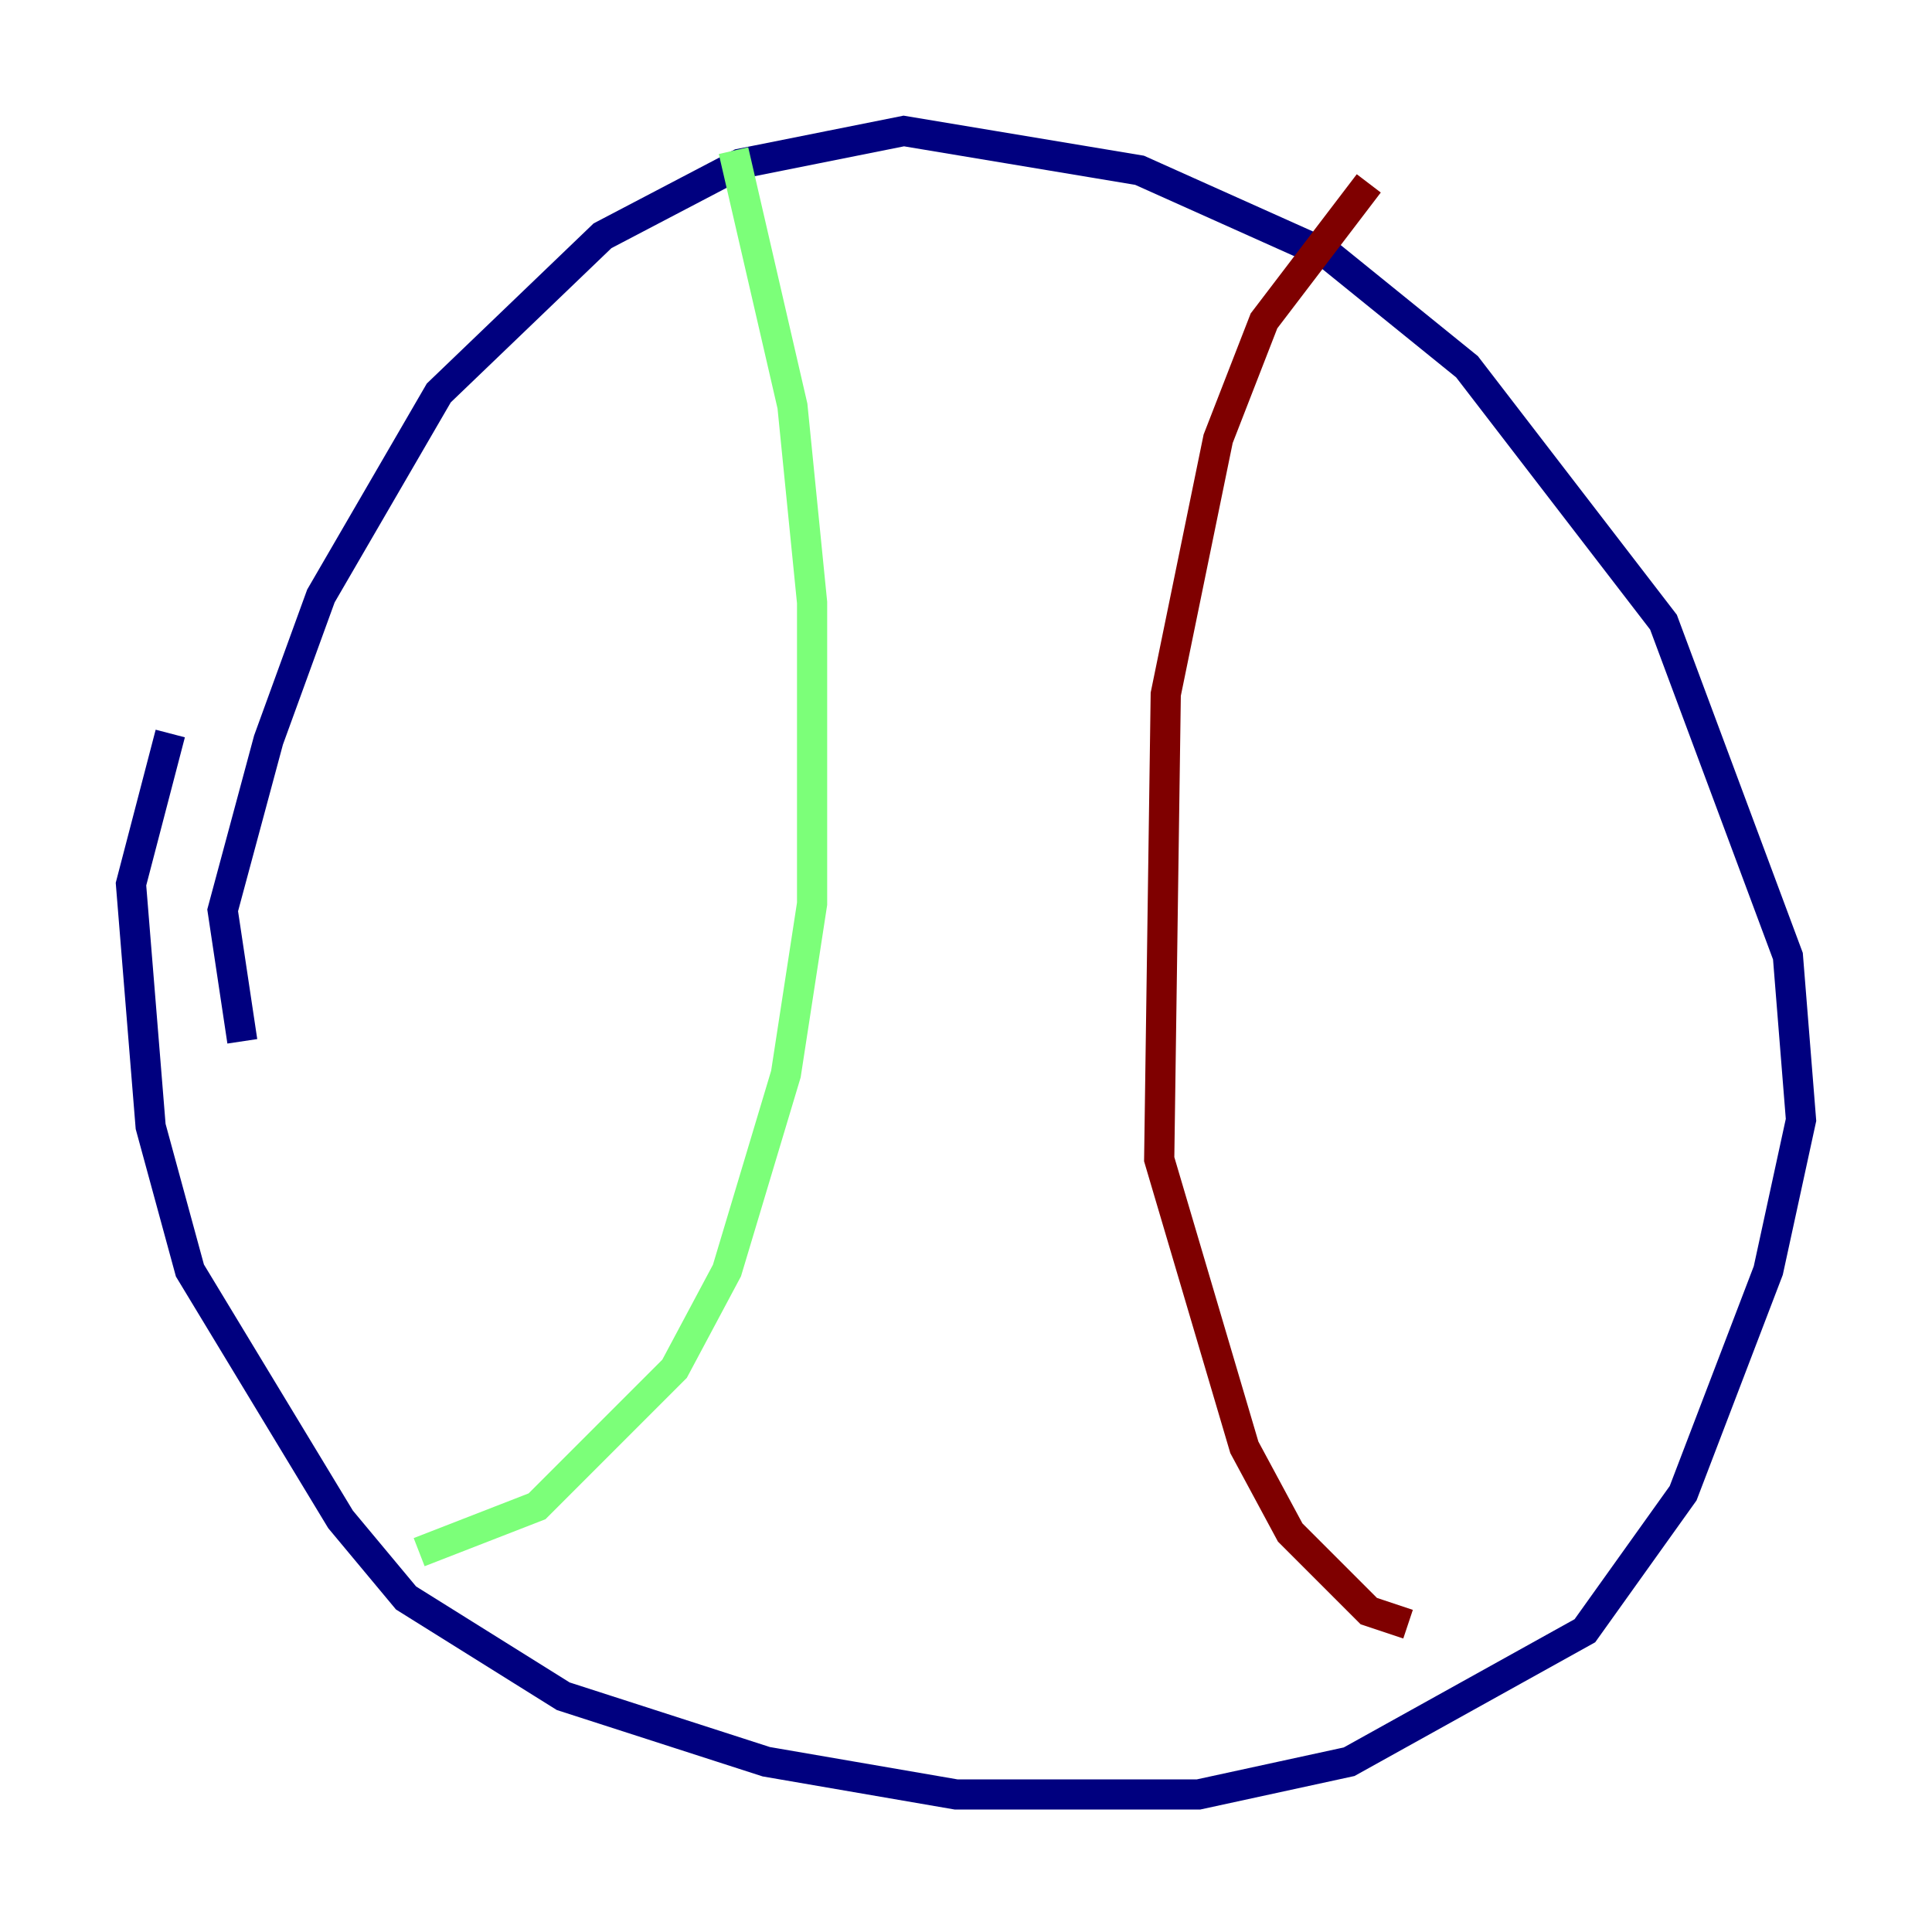 <?xml version="1.0" encoding="utf-8" ?>
<svg baseProfile="tiny" height="128" version="1.2" viewBox="0,0,128,128" width="128" xmlns="http://www.w3.org/2000/svg" xmlns:ev="http://www.w3.org/2001/xml-events" xmlns:xlink="http://www.w3.org/1999/xlink"><defs /><polyline fill="none" points="16.054,68.99 14.752,60.312 17.79,49.031 21.261,39.485 29.071,26.034 39.919,15.62 49.031,10.848 59.878,8.678 75.498,11.281 88.081,16.922 97.193,24.298 110.21,41.22 118.454,63.349 119.322,74.197 117.153,84.176 111.512,98.929 105.003,108.041 89.383,116.719 79.403,118.888 63.349,118.888 50.766,116.719 37.315,112.38 26.902,105.871 22.563,100.664 12.583,84.176 9.98,74.63 8.678,58.576 11.281,48.597" stroke="#00007f" stroke-width="2" /><polyline fill="none" points="48.597,9.98 52.502,26.902 53.803,39.919 53.803,59.878 52.068,71.159 48.163,84.176 44.691,90.685 35.58,99.797 27.77,102.834" stroke="#7cff79" stroke-width="2" /><polyline fill="none" points="90.685,12.149 83.742,21.261 80.705,29.071 77.234,45.993 76.8,76.8 82.441,95.891 85.478,101.532 90.685,106.739 93.288,107.607" stroke="#7f0000" stroke-width="2" /></svg>